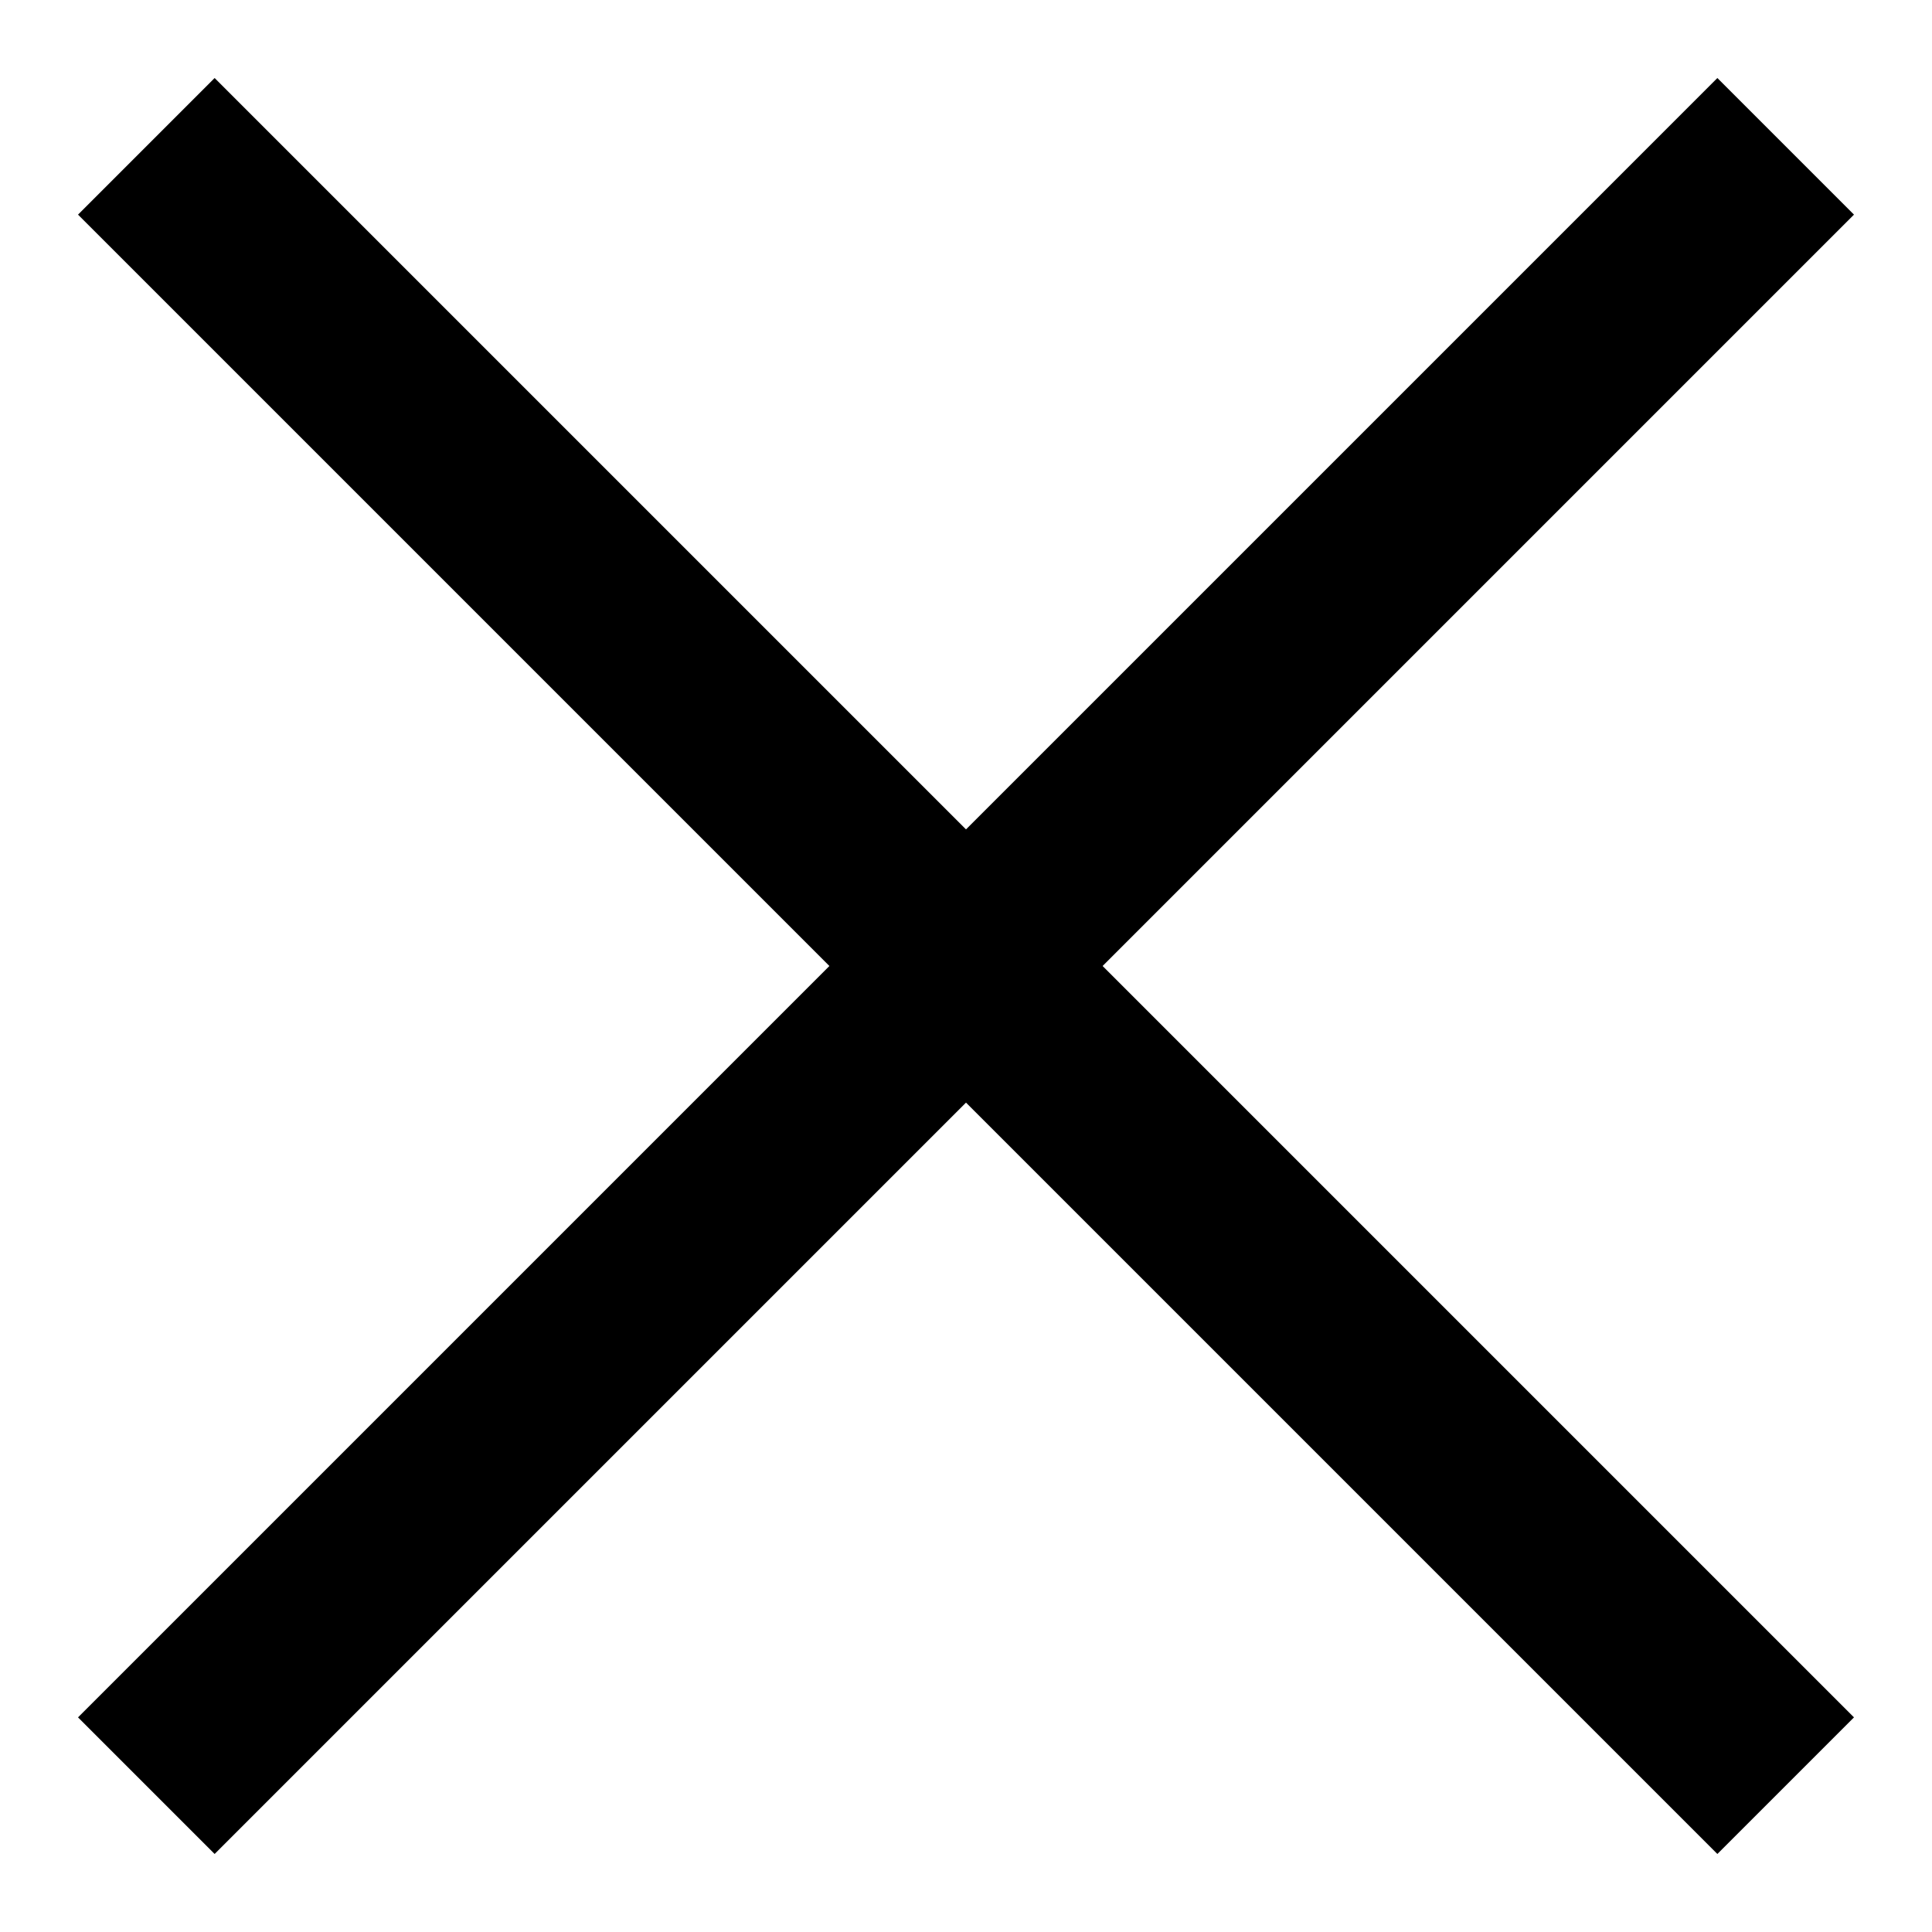 <svg  viewBox="0 0 20 20" xmlns="http://www.w3.org/2000/svg">
    <title>Close</title>
    <polygon points="11 9 22 9 22 11 11 11 11 22 9 22 9 11 -2 11 -2 9 9 9 9 -2 11 -2"
        transform="rotate(45 10 10)" />
</svg>
